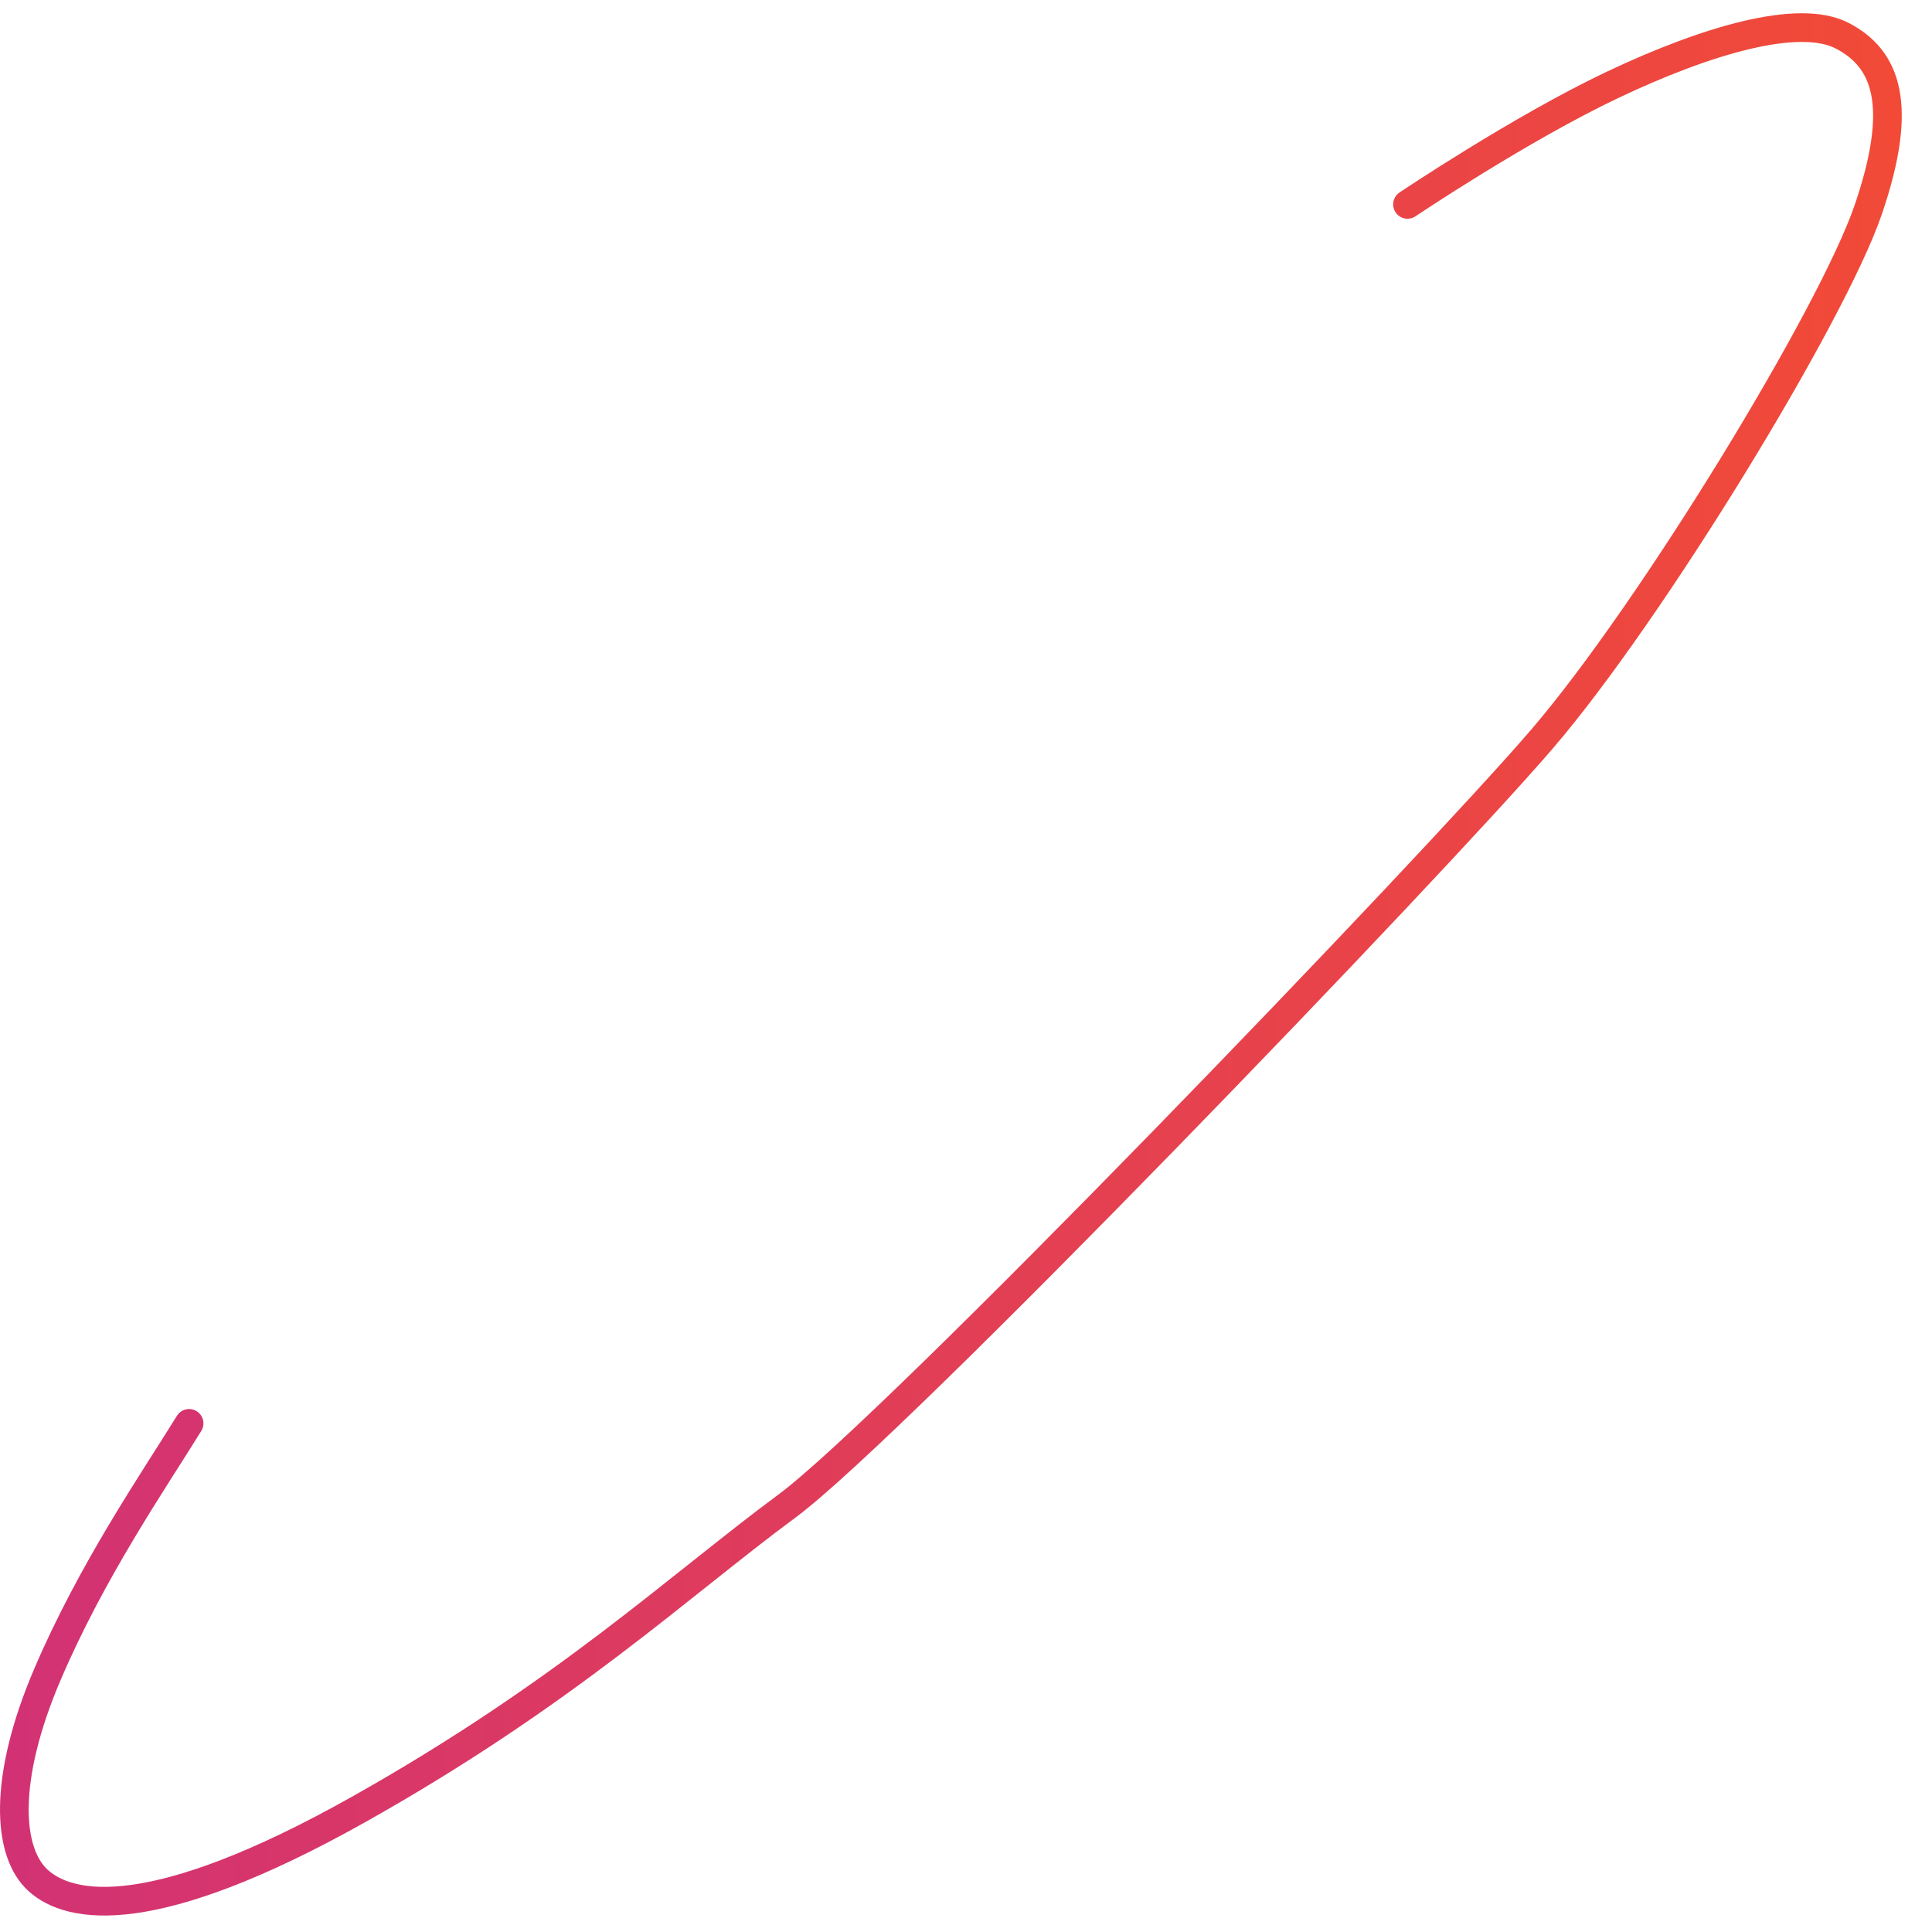 <svg xmlns="http://www.w3.org/2000/svg" xmlns:xlink="http://www.w3.org/1999/xlink" viewBox="0 0 471.68 470"><defs><style>.cls-1,.cls-2{fill:none;}.cls-1{stroke-linecap:round;stroke-linejoin:round;stroke-width:7px;stroke:url(#linear-gradient);}</style><linearGradient id="linear-gradient" y1="235.45" x2="464.3" y2="235.45" gradientUnits="userSpaceOnUse"><stop offset="0" stop-color="#d23274"/><stop offset="1" stop-color="#f24a37"/></linearGradient></defs><title>2_Art_Orbit_2@web</title><g id="Layer_2" data-name="Layer 2"><g id="Isolation_Mode" data-name="Isolation Mode"><path class="cls-1" d="M343.63,49.9s27.54-18.52,50.17-29.24,45.31-17.5,56-11.92,15.12,16.77,6.29,42.52-52.88,98-79.56,129.1-158.22,168-184.43,187.36-54,45.64-104.47,74S17.08,466.06,9.38,459.17s-8.68-24.89,2.17-50.3,25.84-47.16,34.62-61.36"/><rect class="cls-2" x="1.68" width="470" height="470"/></g></g></svg>